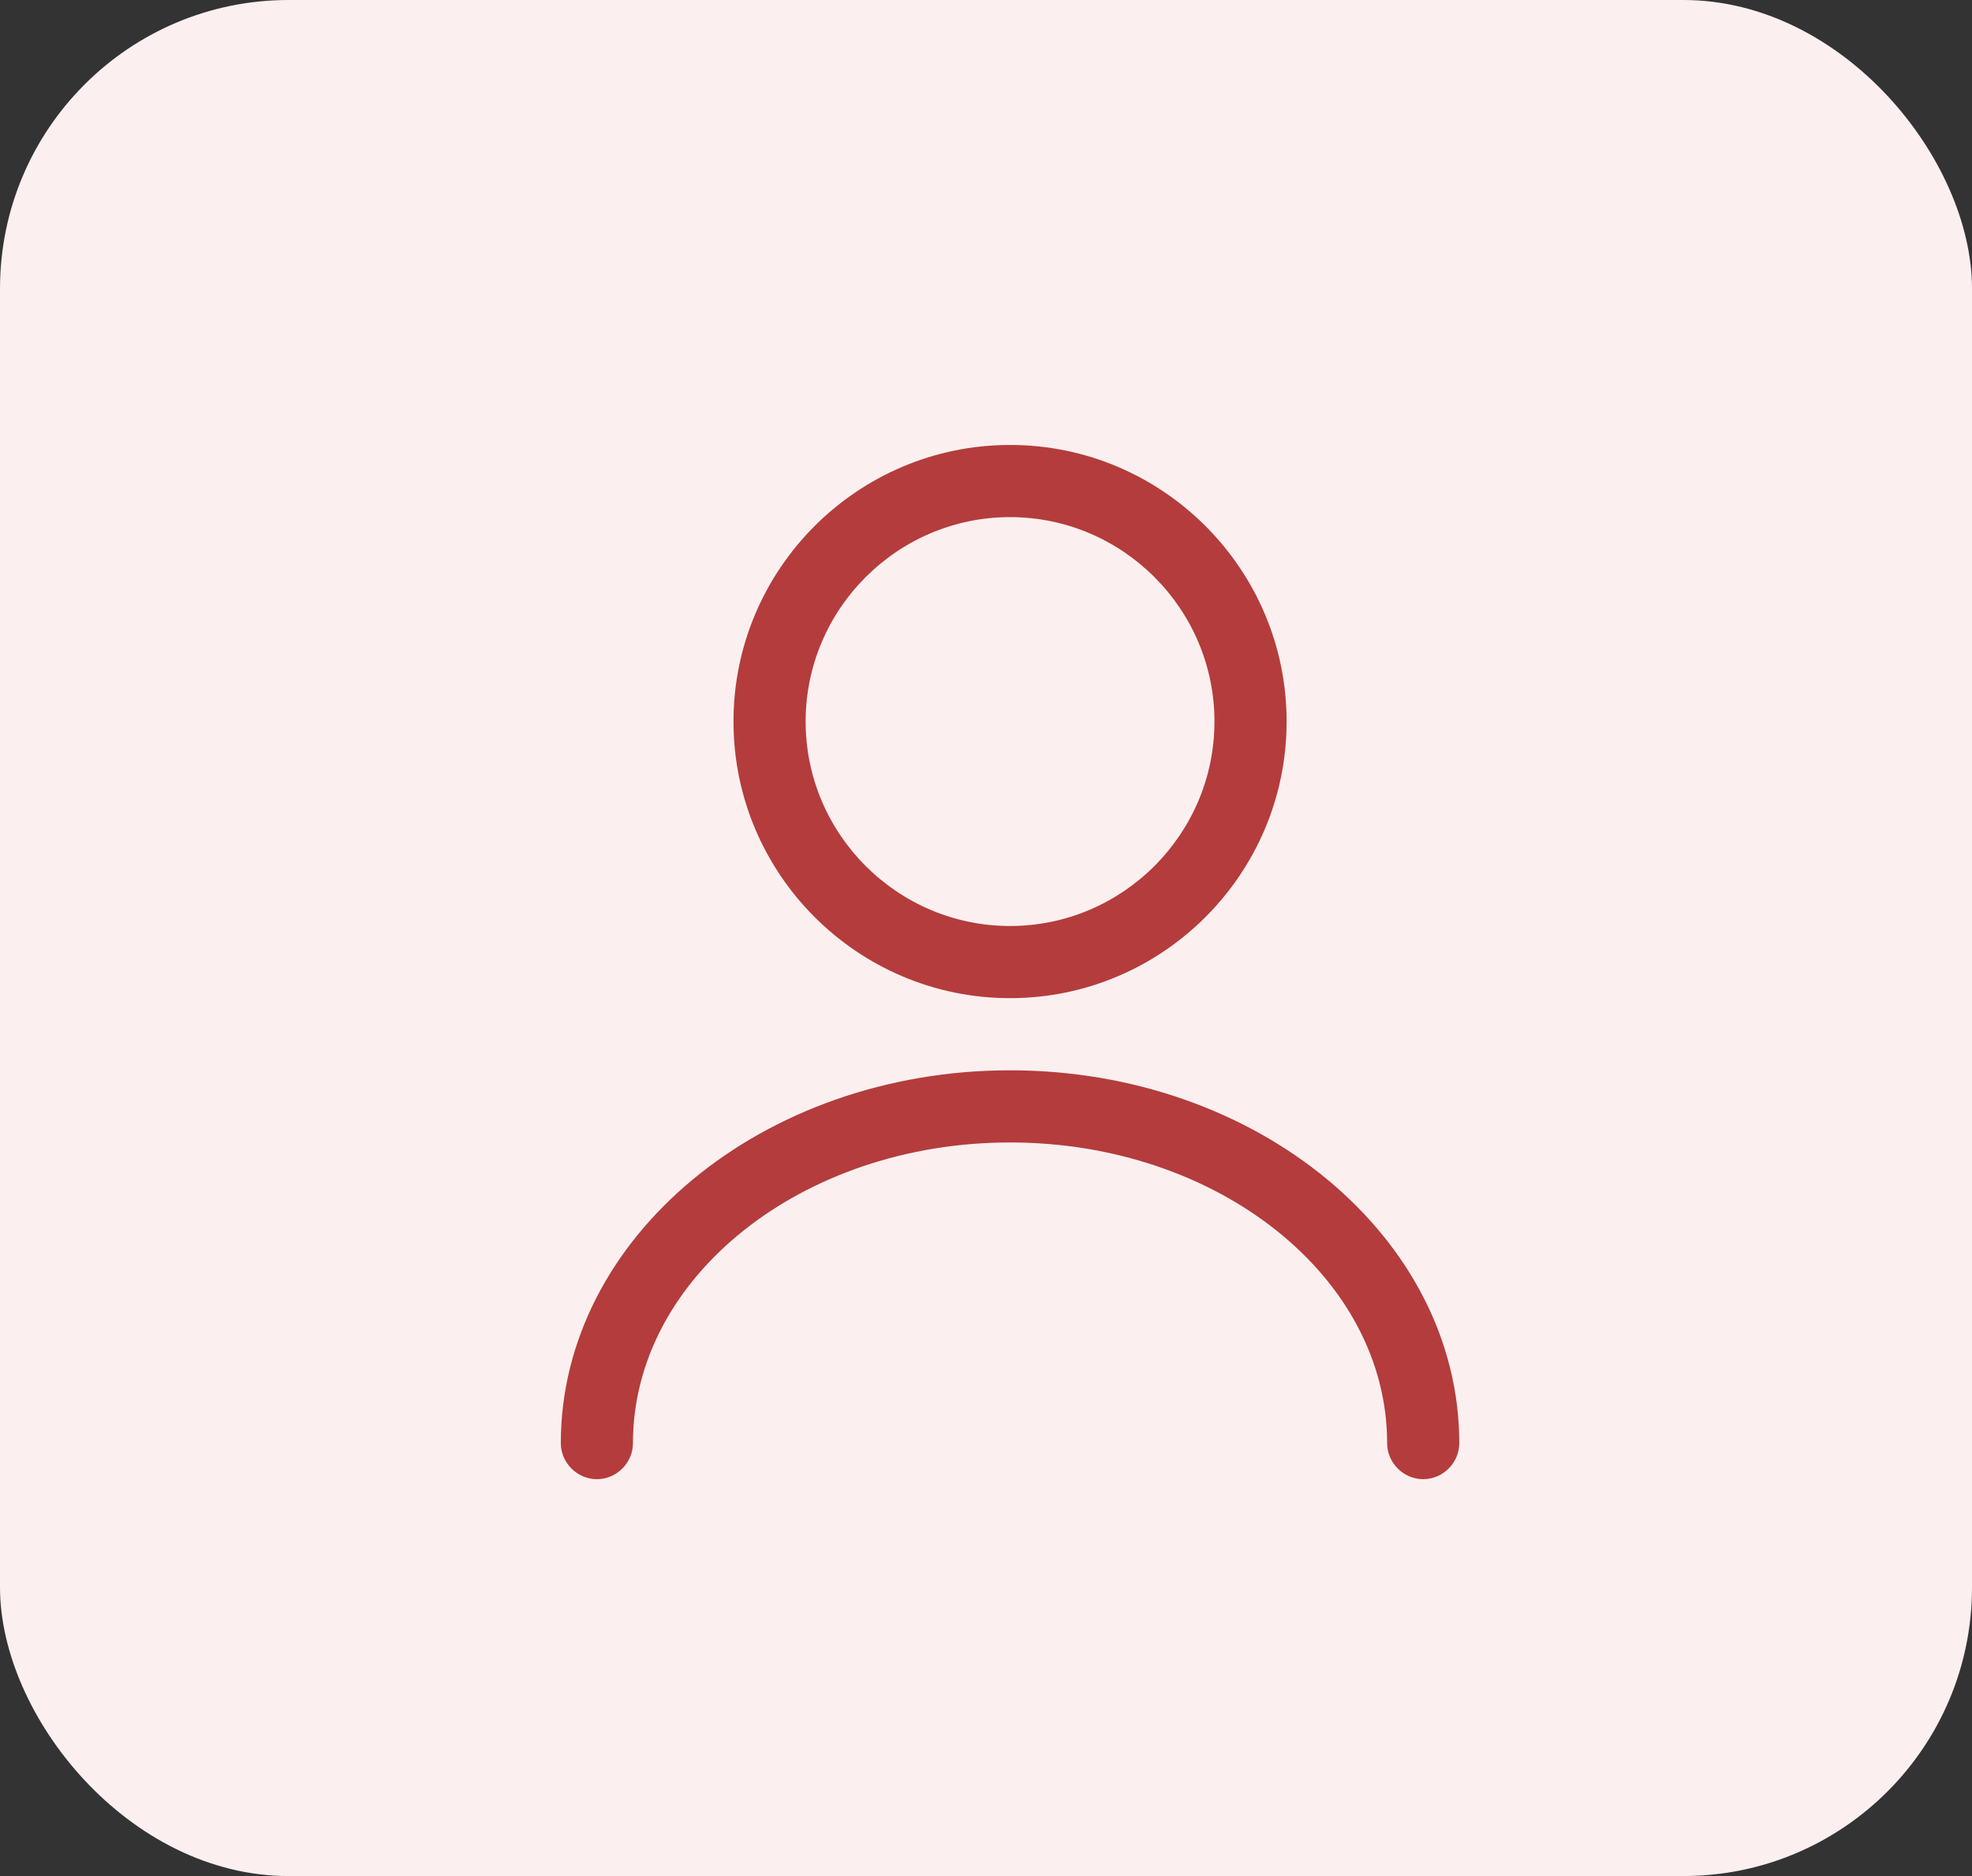 <svg width="41" height="39" viewBox="0 0 41 39" fill="none" xmlns="http://www.w3.org/2000/svg">
<rect x="0" y="0" width="41" height="39" fill="#333333" stroke="none"/>
<rect width="41" height="39" rx="6" fill="#FBEFEF"/>
<path d="M21 20.75C17.83 20.75 15.25 18.17 15.25 15C15.25 11.83 17.83 9.25 21 9.25C24.17 9.25 26.75 11.83 26.75 15C26.75 18.17 24.17 20.75 21 20.75ZM21 10.75C18.66 10.75 16.75 12.66 16.75 15C16.75 17.34 18.66 19.25 21 19.25C23.34 19.25 25.25 17.34 25.25 15C25.25 12.66 23.34 10.75 21 10.75Z" fill="#B43C3C"/>
<path d="M29.59 30.75C29.18 30.75 28.84 30.41 28.84 30C28.84 26.55 25.32 23.75 21 23.75C16.68 23.75 13.16 26.55 13.16 30C13.16 30.41 12.82 30.75 12.41 30.75C12 30.75 11.66 30.41 11.66 30C11.66 25.73 15.85 22.25 21 22.25C26.15 22.25 30.34 25.73 30.34 30C30.34 30.41 30 30.75 29.59 30.75Z" fill="#B43C3C"/>
</svg>
